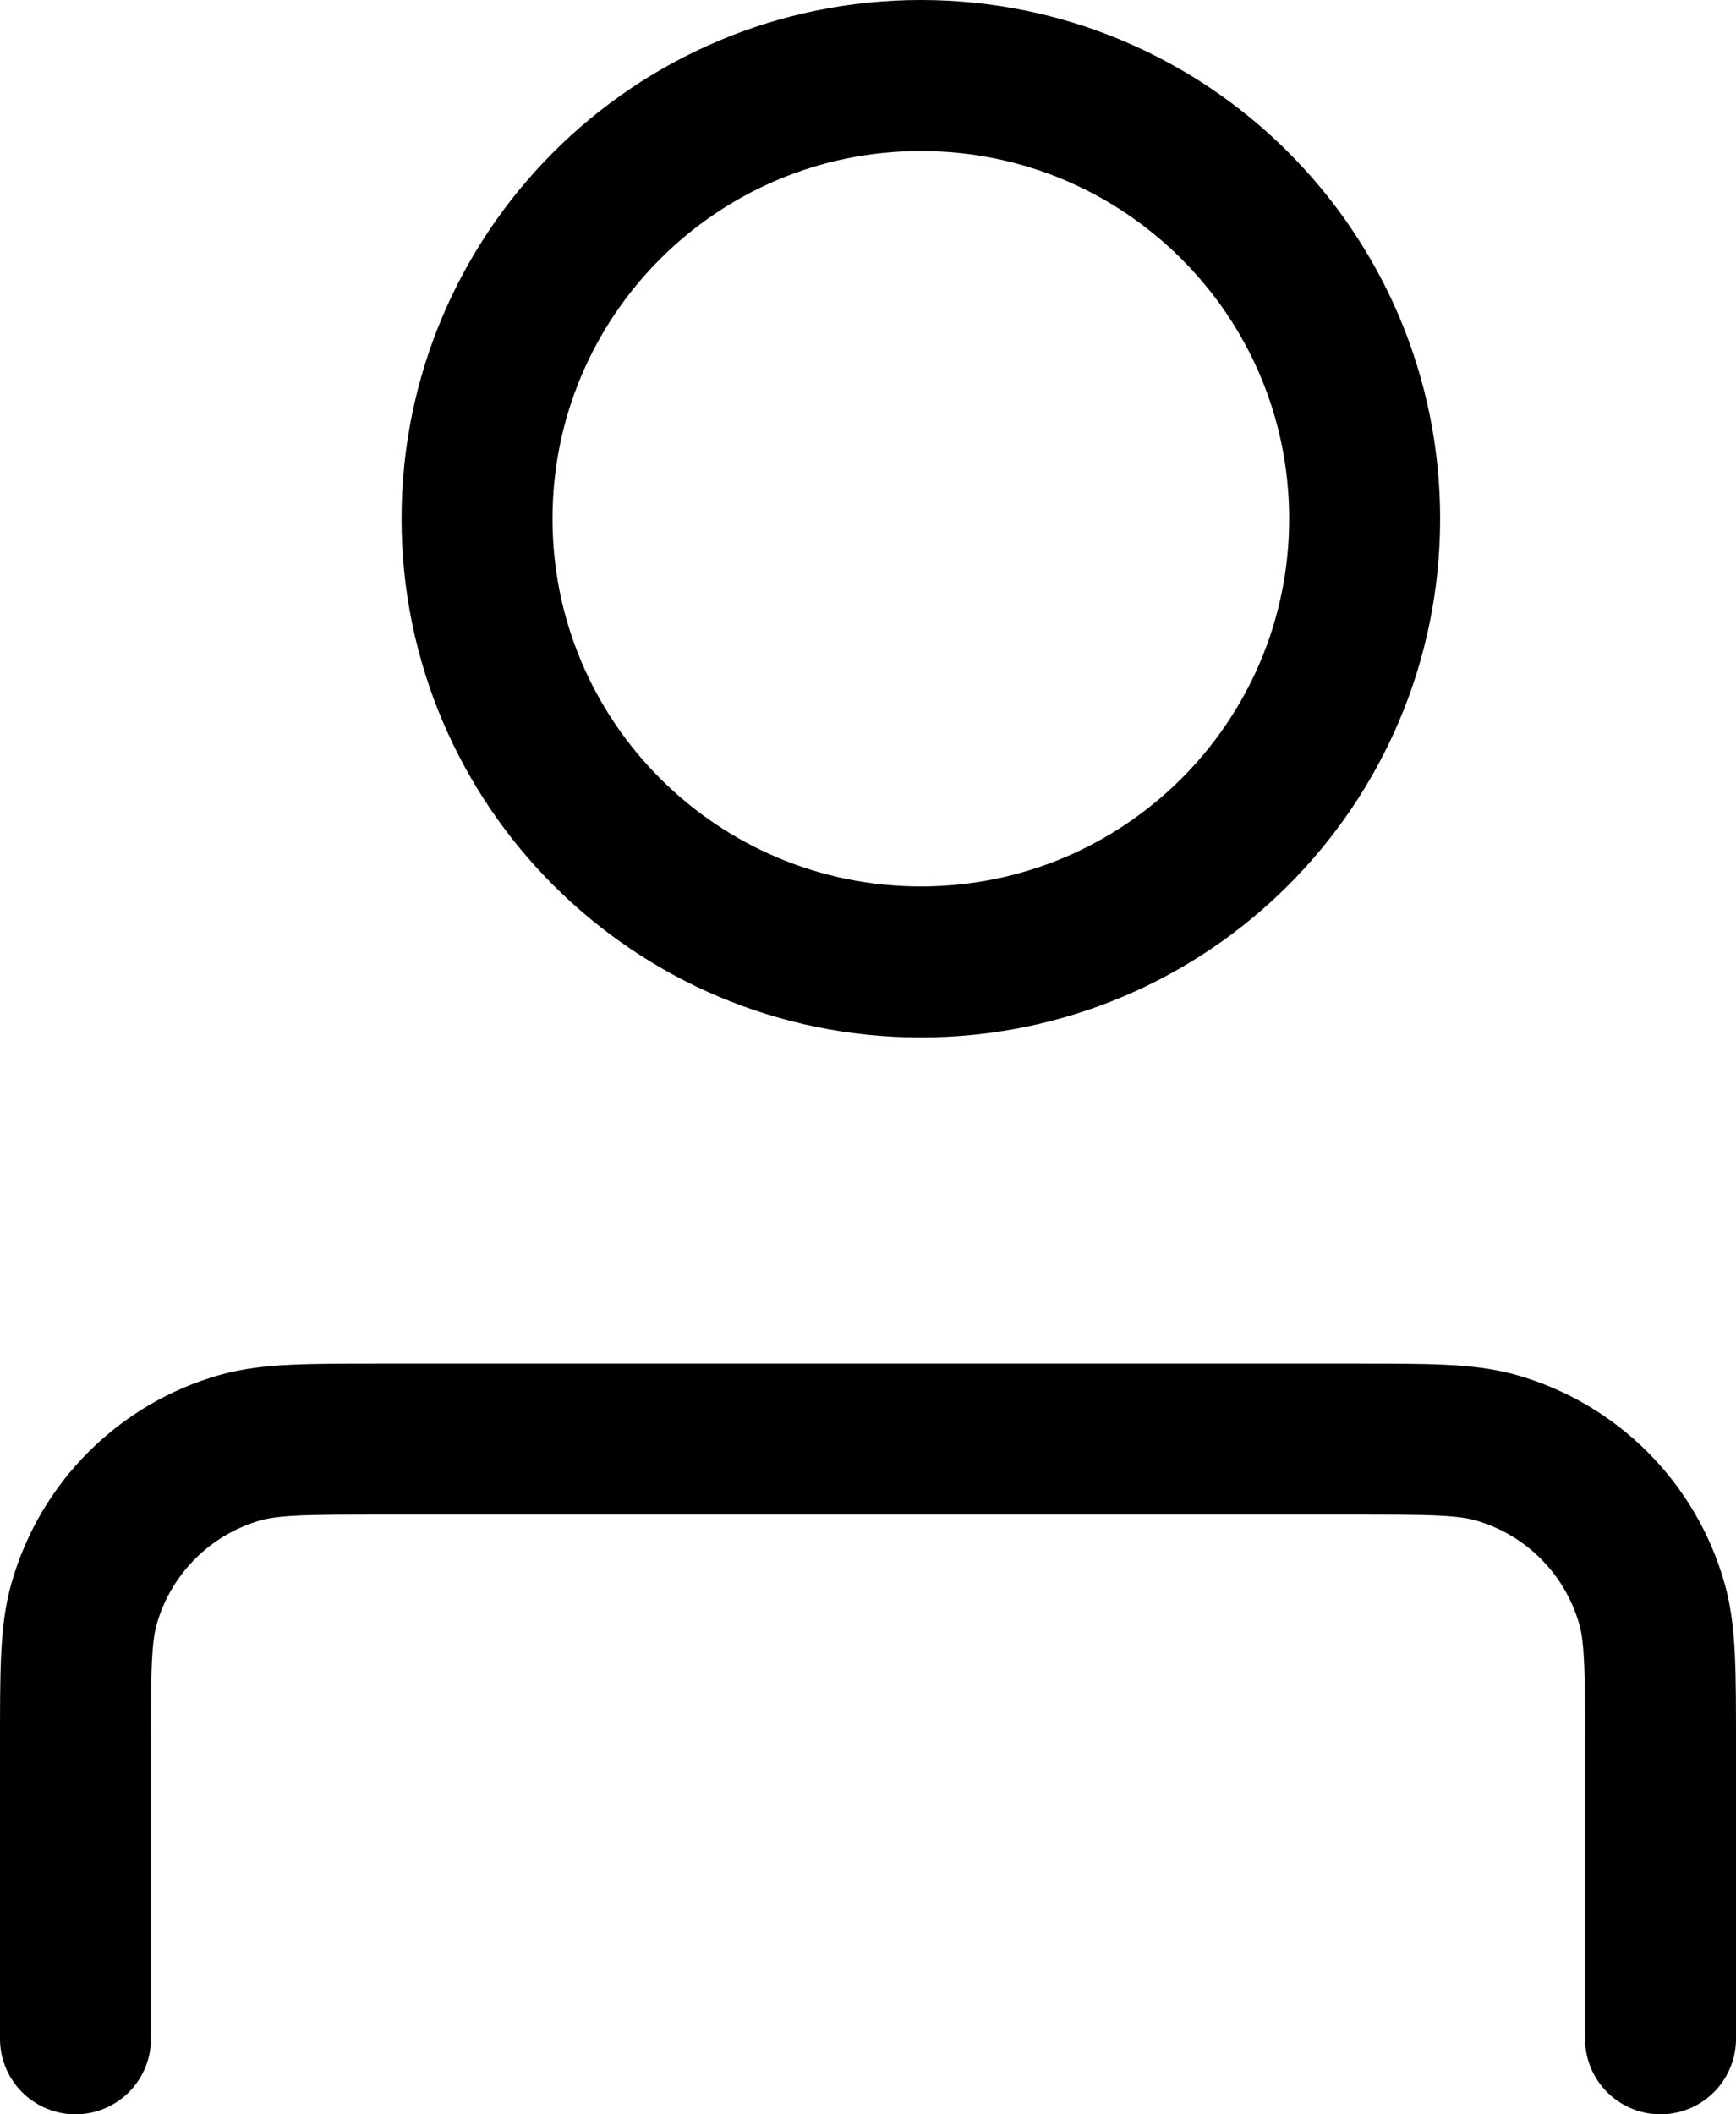 <svg width="23" height="28" viewBox="0 0 23 28" fill="none" xmlns="http://www.w3.org/2000/svg">
<path d="M22 27L22 23.108C22 22.131 22 21.642 21.887 21.243C21.604 20.239 20.819 19.453 19.814 19.17C19.415 19.058 18.927 19.058 17.95 19.058H5.05C4.073 19.058 3.585 19.058 3.186 19.17C2.181 19.453 1.396 20.239 1.113 21.243C1 21.642 1 22.131 1 23.108L1 27M18.08 6.87C18.08 10.111 15.447 12.739 12.2 12.739C8.953 12.739 6.32 10.111 6.32 6.87C6.32 3.628 8.953 1 12.2 1C15.447 1 18.08 3.628 18.08 6.87Z" stroke="black" stroke-width="2" stroke-linecap="round" stroke-linejoin="round"/>
</svg>
